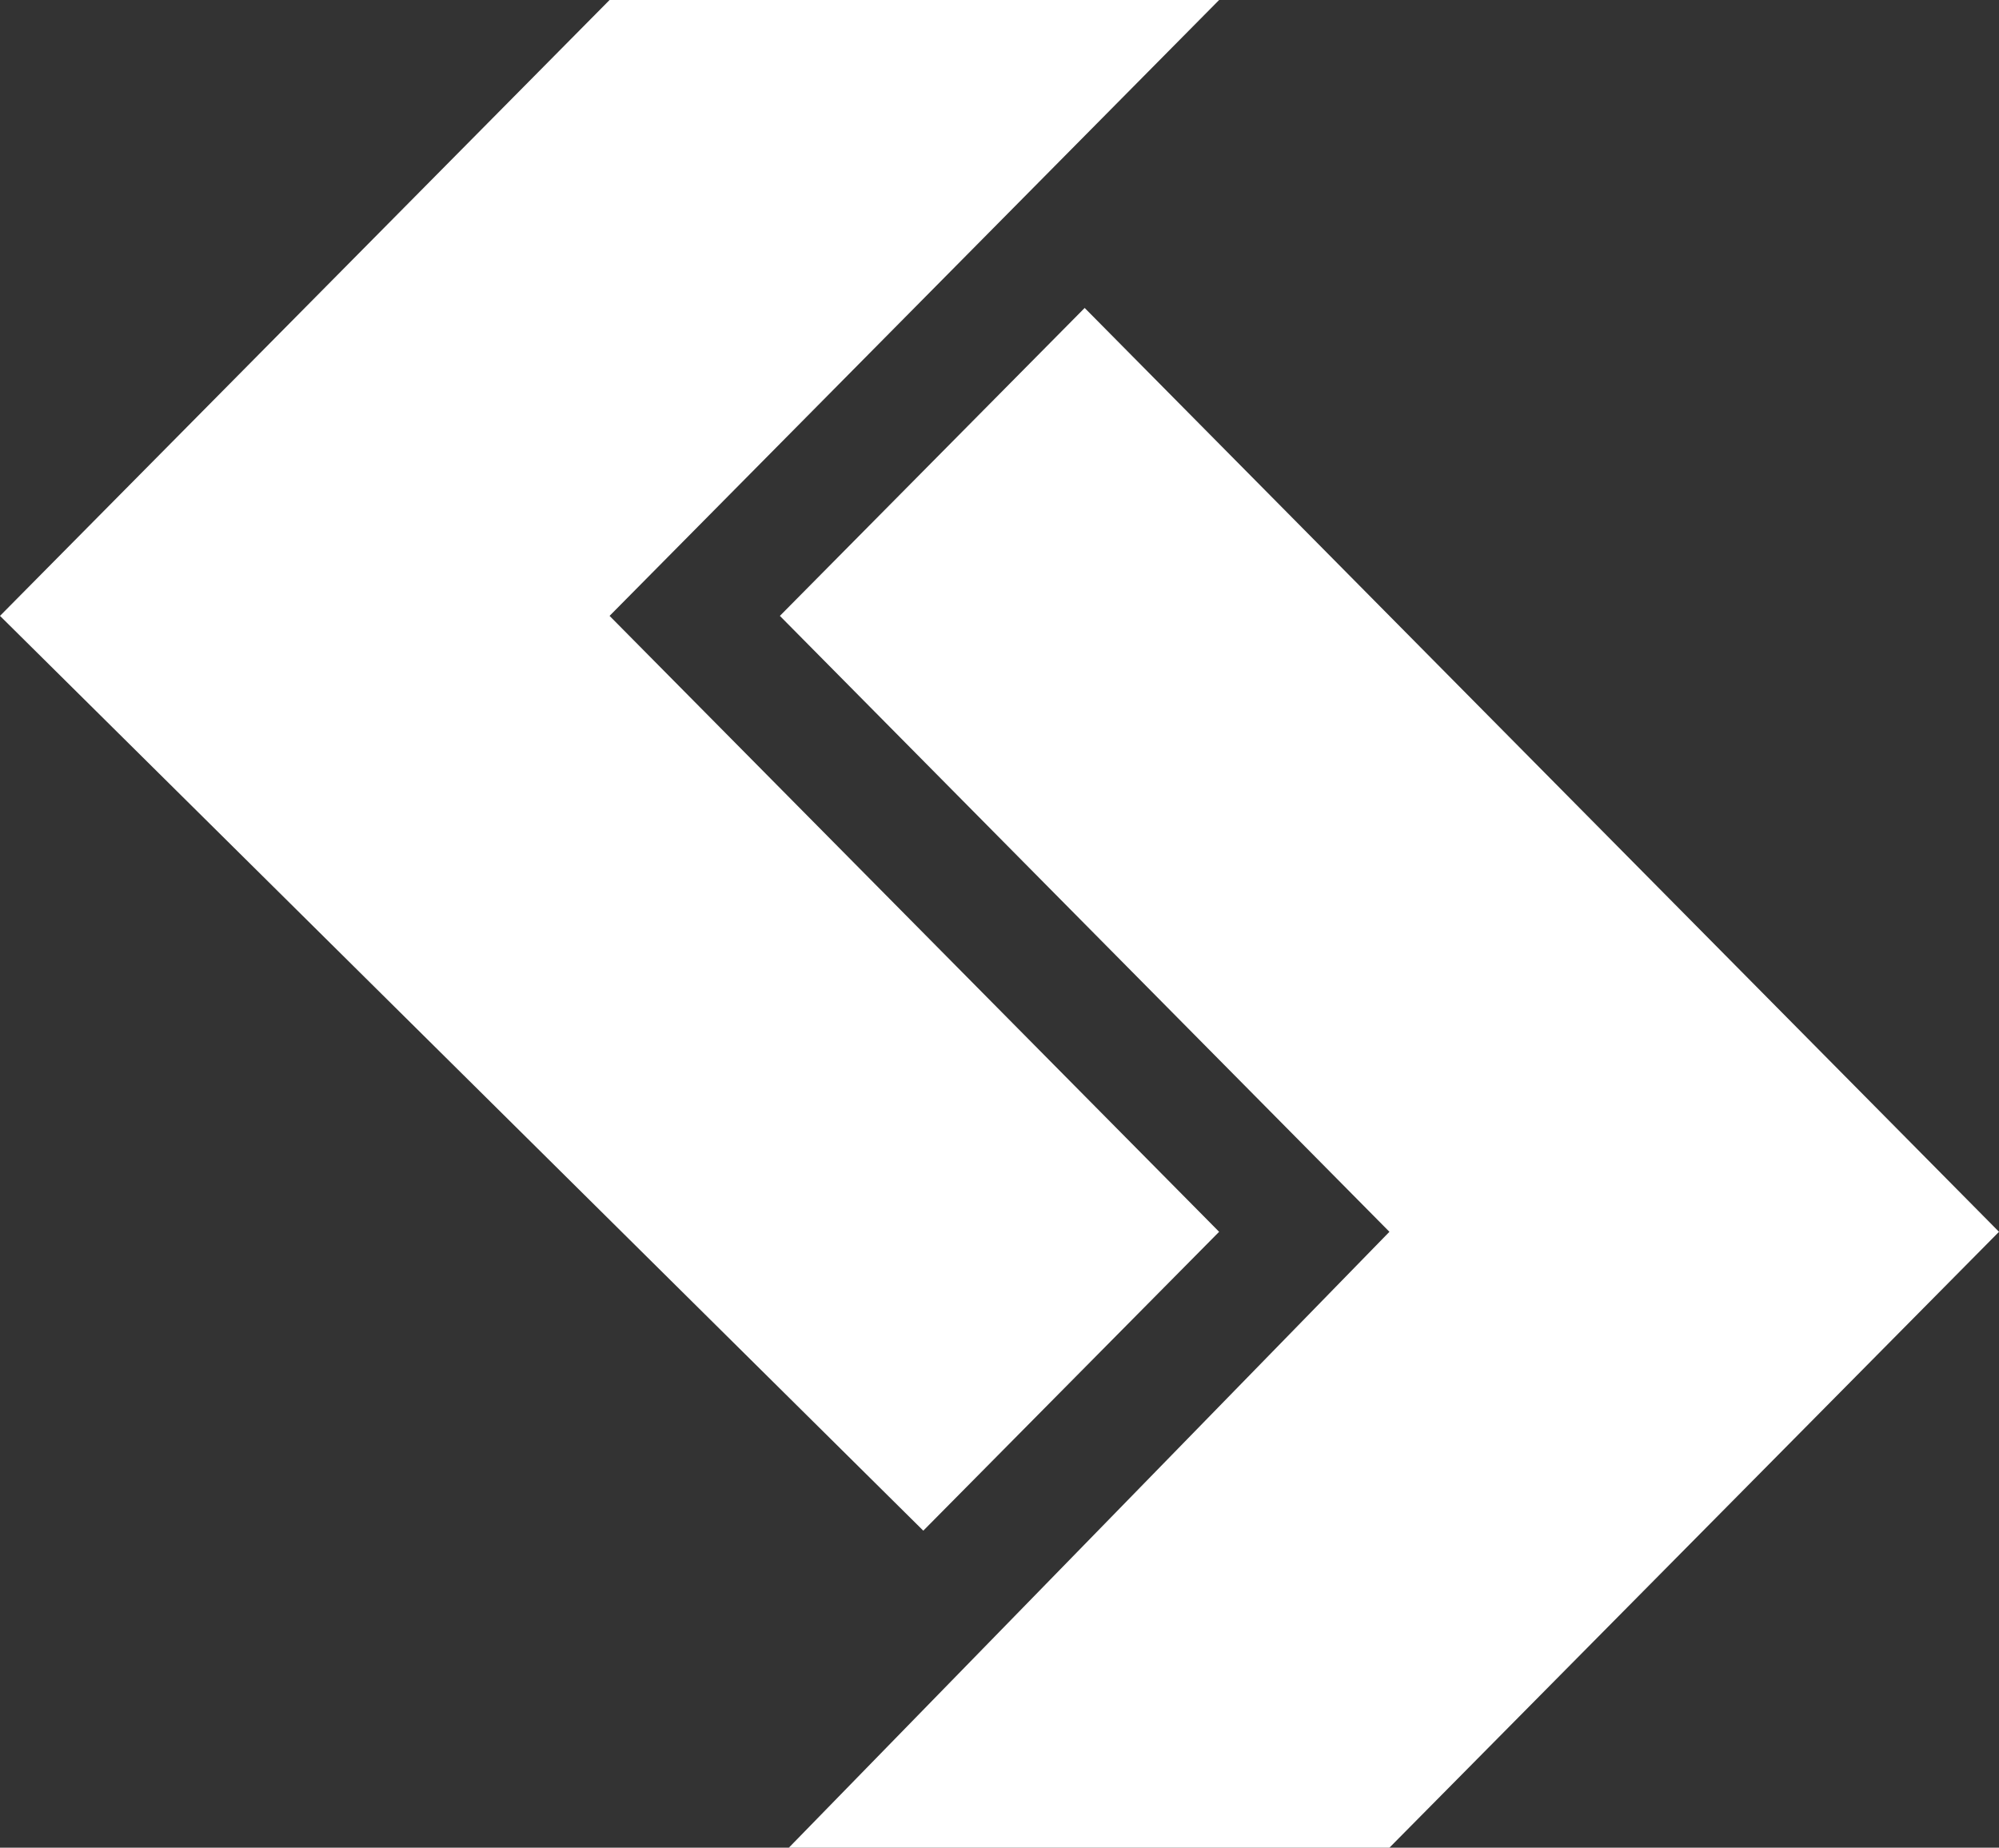 <svg width="66" height="61" viewBox="0 0 66 61" fill="none" xmlns="http://www.w3.org/2000/svg">
<rect x="0" y="0" width="66" height="61" fill="#333333" stroke="none"/>
<path d="M20.126 0L0 20.333L30.484 50.534L40.251 40.667L20.126 20.333L40.251 0H20.126Z" fill="white"/>
<path d="M35.812 10.167L25.749 20.333L45.874 40.667L26.045 61H45.874L66 40.667L35.812 10.167Z" fill="white"/>
</svg>
